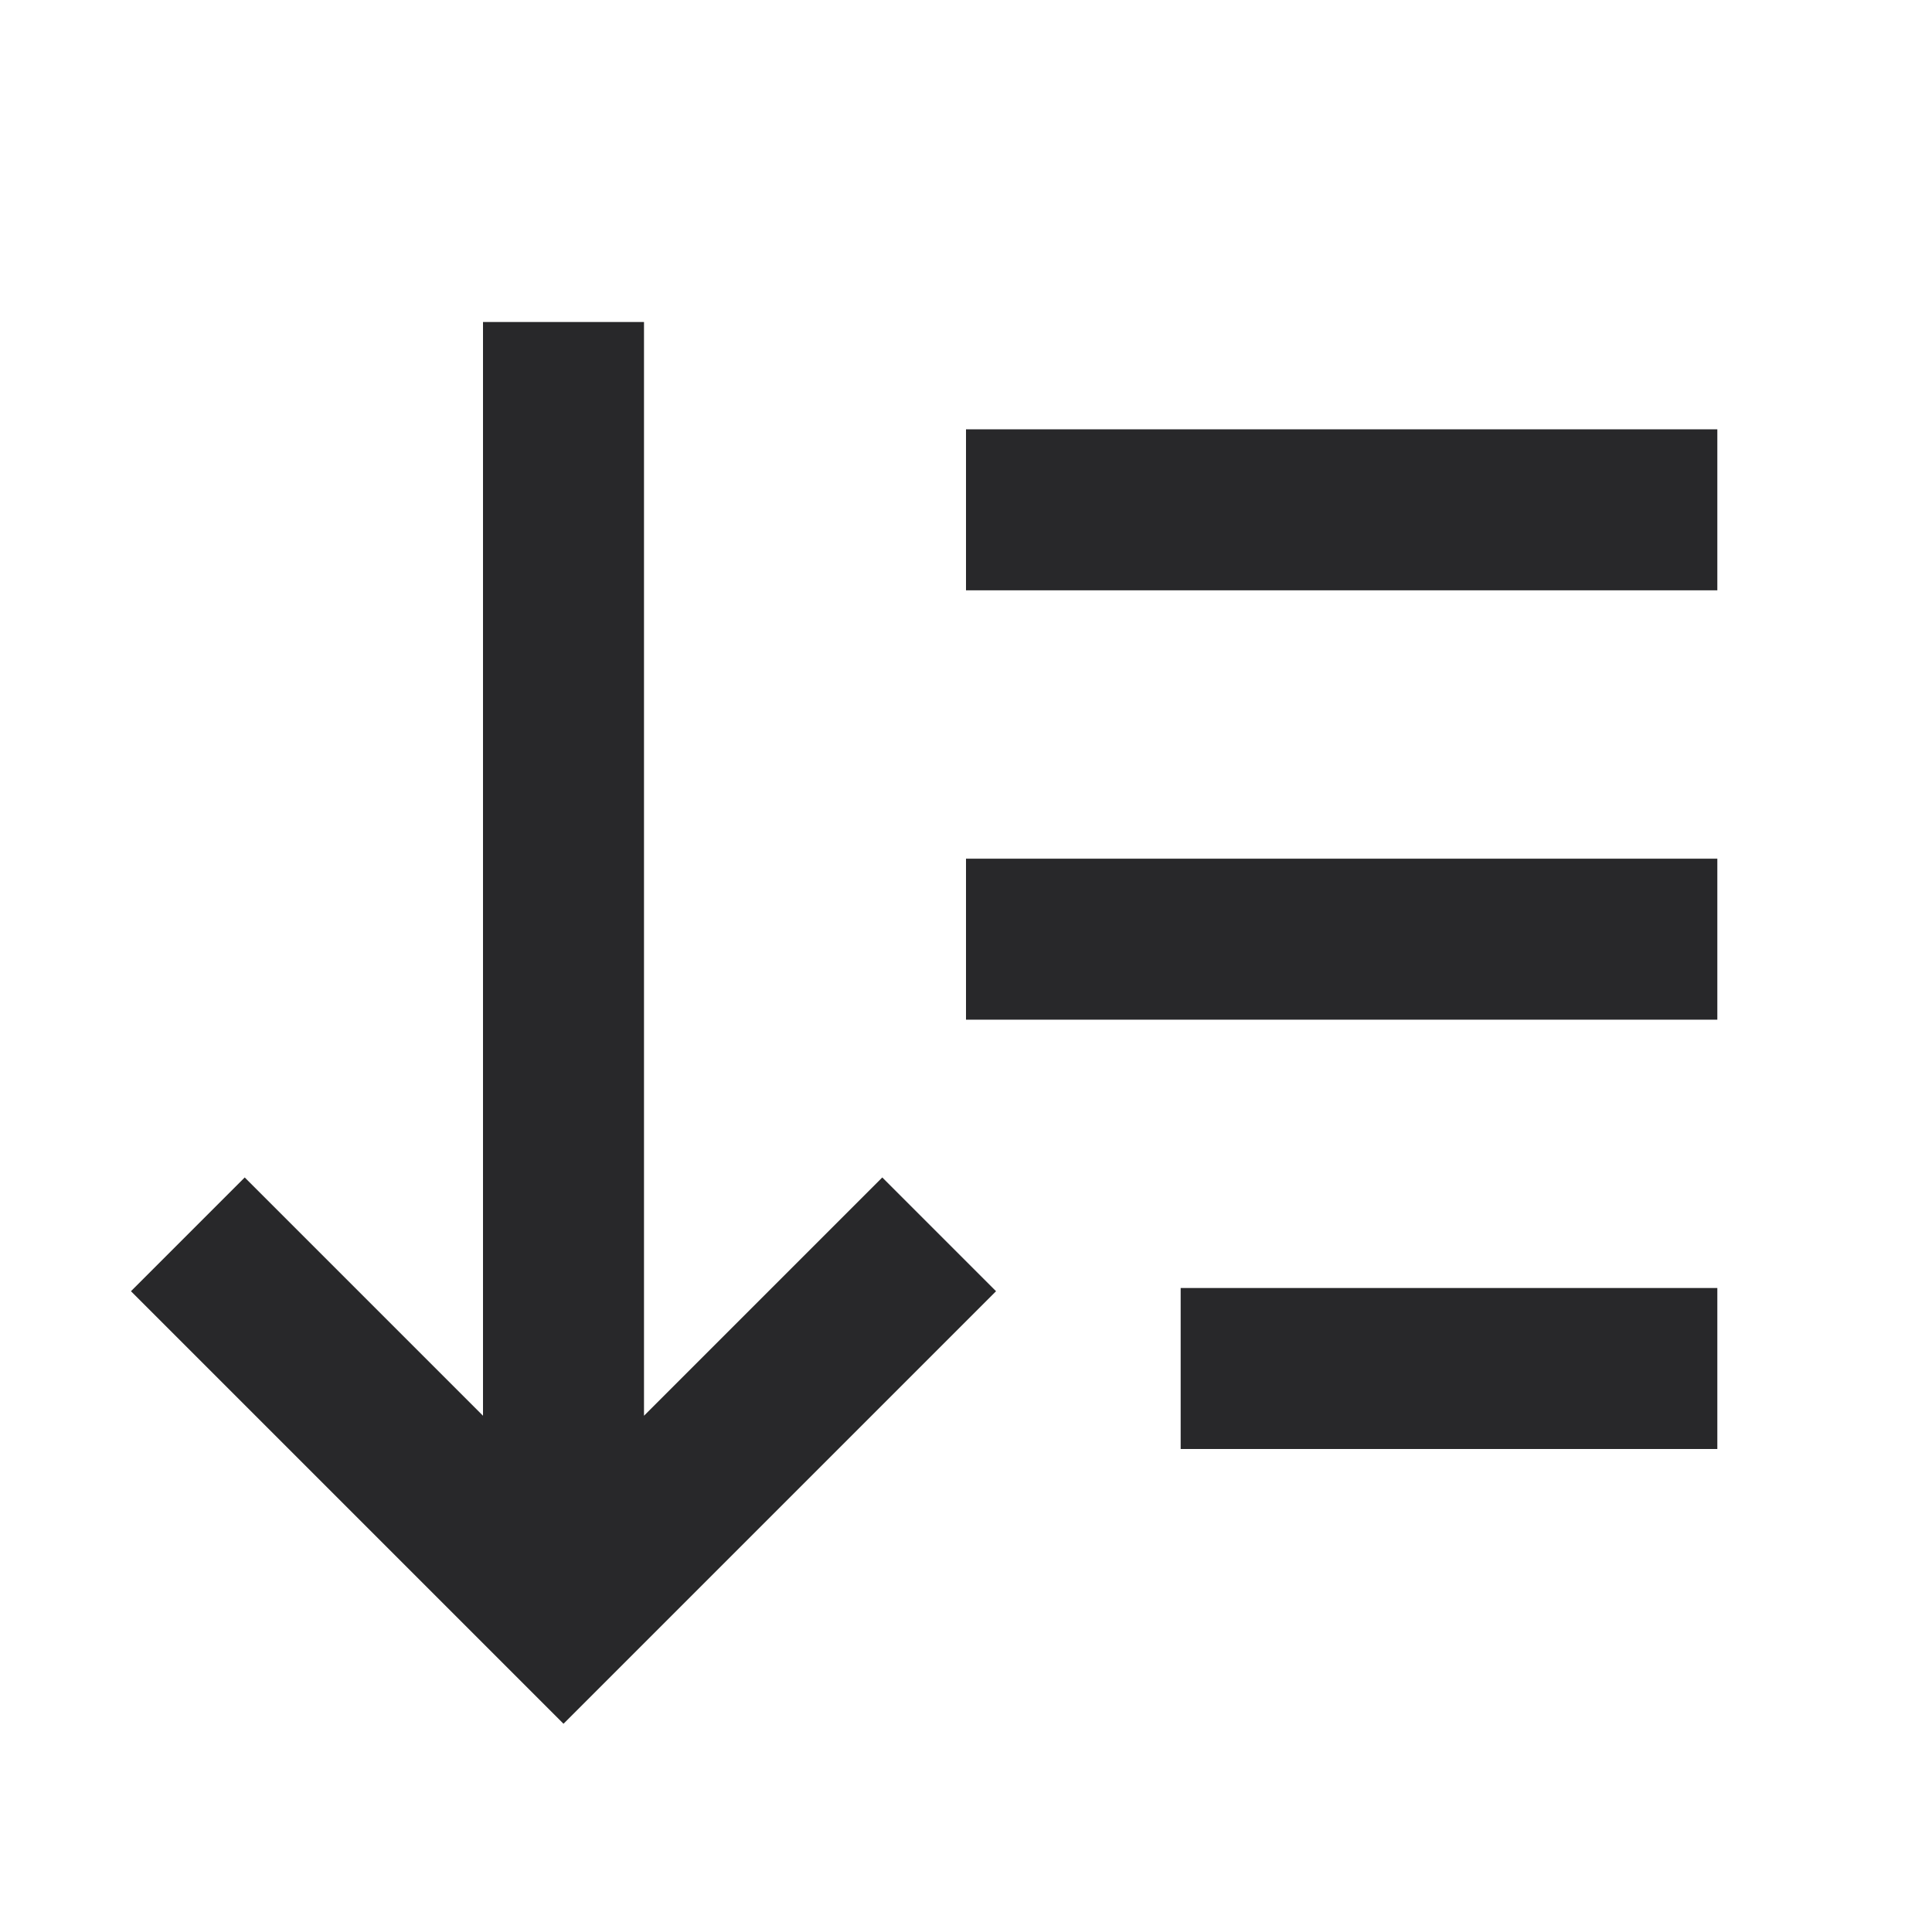 <svg xmlns="http://www.w3.org/2000/svg" style="color: transparent; fill: #28282A;" viewBox="0 0 18 18"><path clip-rule="evenodd" d="M6 13.19l2.22-2.22 1.06 1.06-3.5 3.5-.53.53-.53-.53-3.5-3.5 1.06-1.06 2.22 2.22V3H6v10.19zM16 12h-5v1.5h5V12zm0-4H9v1.5h7V8zM9 4h7v1.5H9V4z" fill-rule="evenodd"></path></svg>